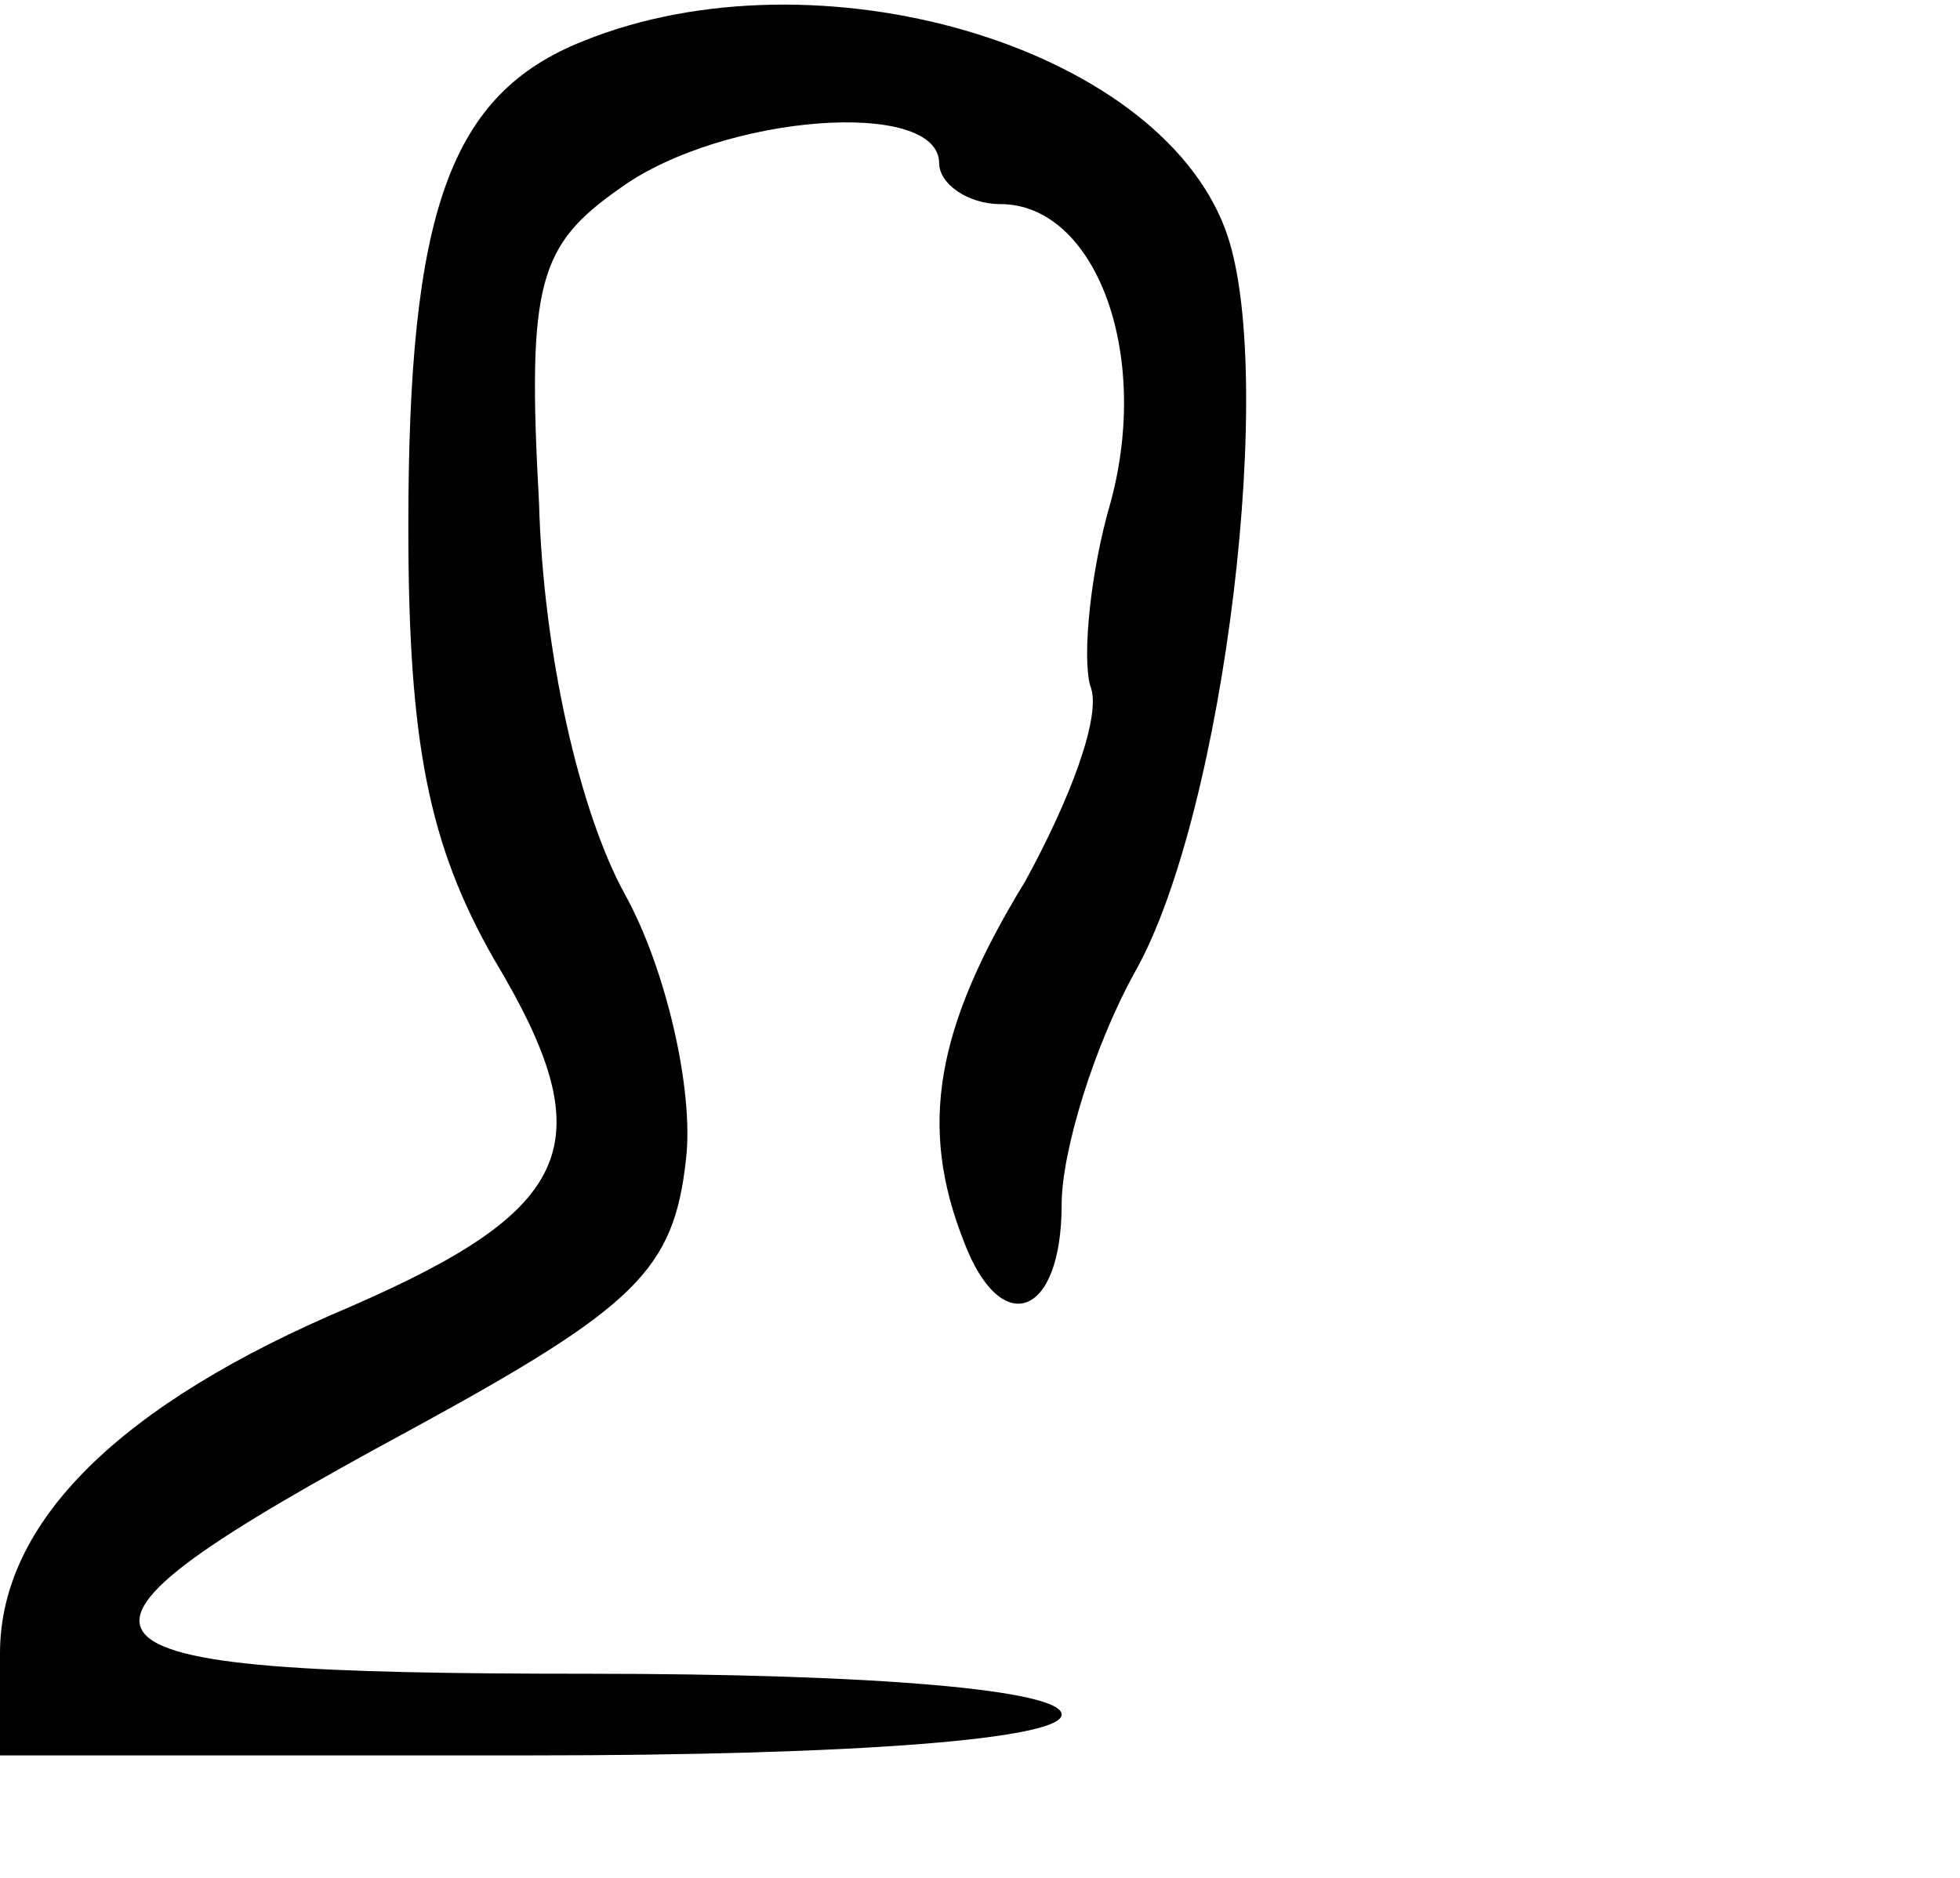 <?xml version="1.0" standalone="no"?>
<!DOCTYPE svg PUBLIC "-//W3C//DTD SVG 20010904//EN"
 "http://www.w3.org/TR/2001/REC-SVG-20010904/DTD/svg10.dtd">
<svg version="1.0" xmlns="http://www.w3.org/2000/svg"
 width="48pt" height="46pt" viewBox="0 0 48 46"
 preserveAspectRatio="xMidYMid meet">
<g transform="translate(0,46) scale(0.1,-0.1)"
fill="#000000" stroke="none">
<path d="M143 450 c-33 -13 -43 -42 -43 -119 0 -53 5 -78 21 -106 27 -45 20
-61 -35 -85 -57 -24 -86 -53 -86 -85 l0 -25 130 0 c80 0 130 4 130 10 0 6 -45
10 -116 10 -135 0 -141 7 -43 60 55 30 64 39 67 66 2 17 -5 47 -15 65 -11 20
-20 59 -21 96 -3 54 0 63 20 77 25 18 78 22 78 6 0 -5 7 -10 15 -10 23 0 37
-36 27 -73 -5 -17 -7 -38 -5 -45 3 -7 -5 -28 -16 -48 -22 -36 -26 -60 -15 -88
9 -24 24 -19 24 9 0 13 8 39 18 57 22 39 35 148 22 182 -17 45 -100 69 -157
46z"/>
</g>
</svg>
